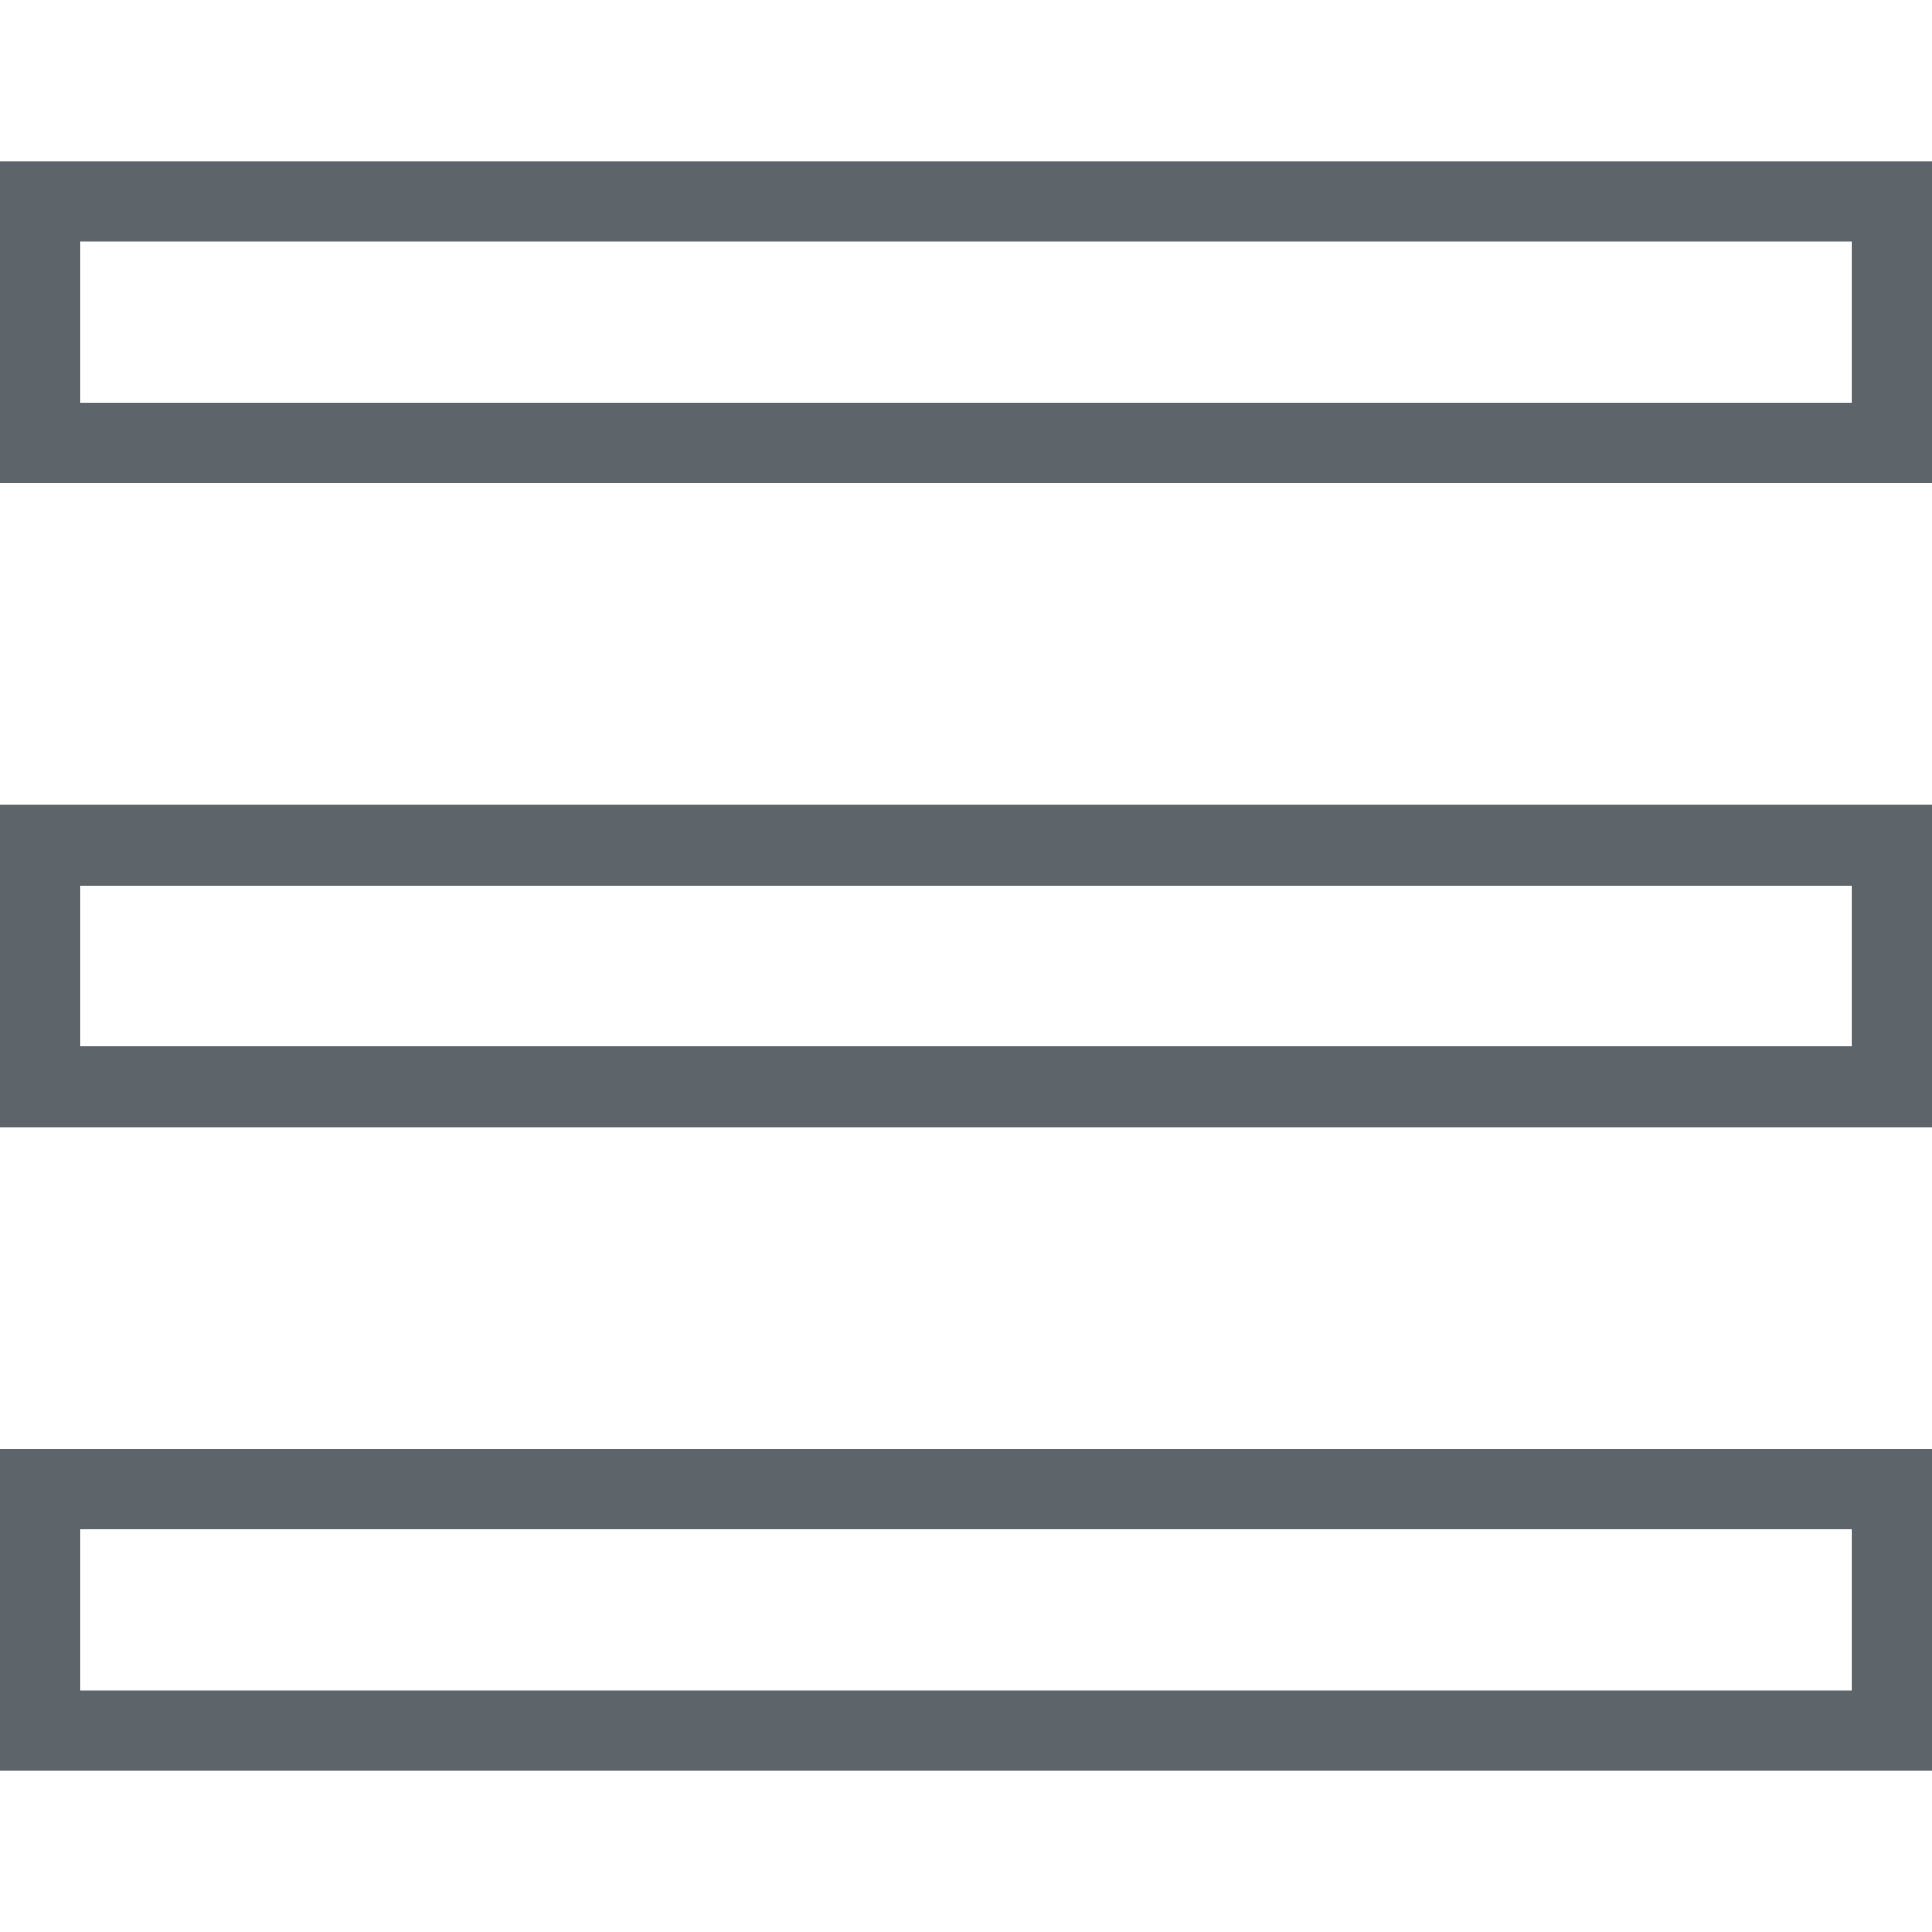 <svg width="24" height="24" version="1.1" viewBox="0 0 24 24" xmlns="http://www.w3.org/2000/svg">
 <path d="m0 2v4h24v-4h-24zm1 1h22v2h-22v-2z" fill="#5d656b" stroke-linecap="round" stroke-linejoin="round" stroke-width="2"/>
 <path d="m0 10v4h24v-4zm1 1h22v2h-22z" fill="#5d656b" stroke-linecap="round" stroke-linejoin="round" stroke-width="2"/>
 <path d="m0 18v4h24v-4zm1 1h22v2h-22z" fill="#5d656b" stroke-linecap="round" stroke-linejoin="round" stroke-width="2"/>
</svg>
